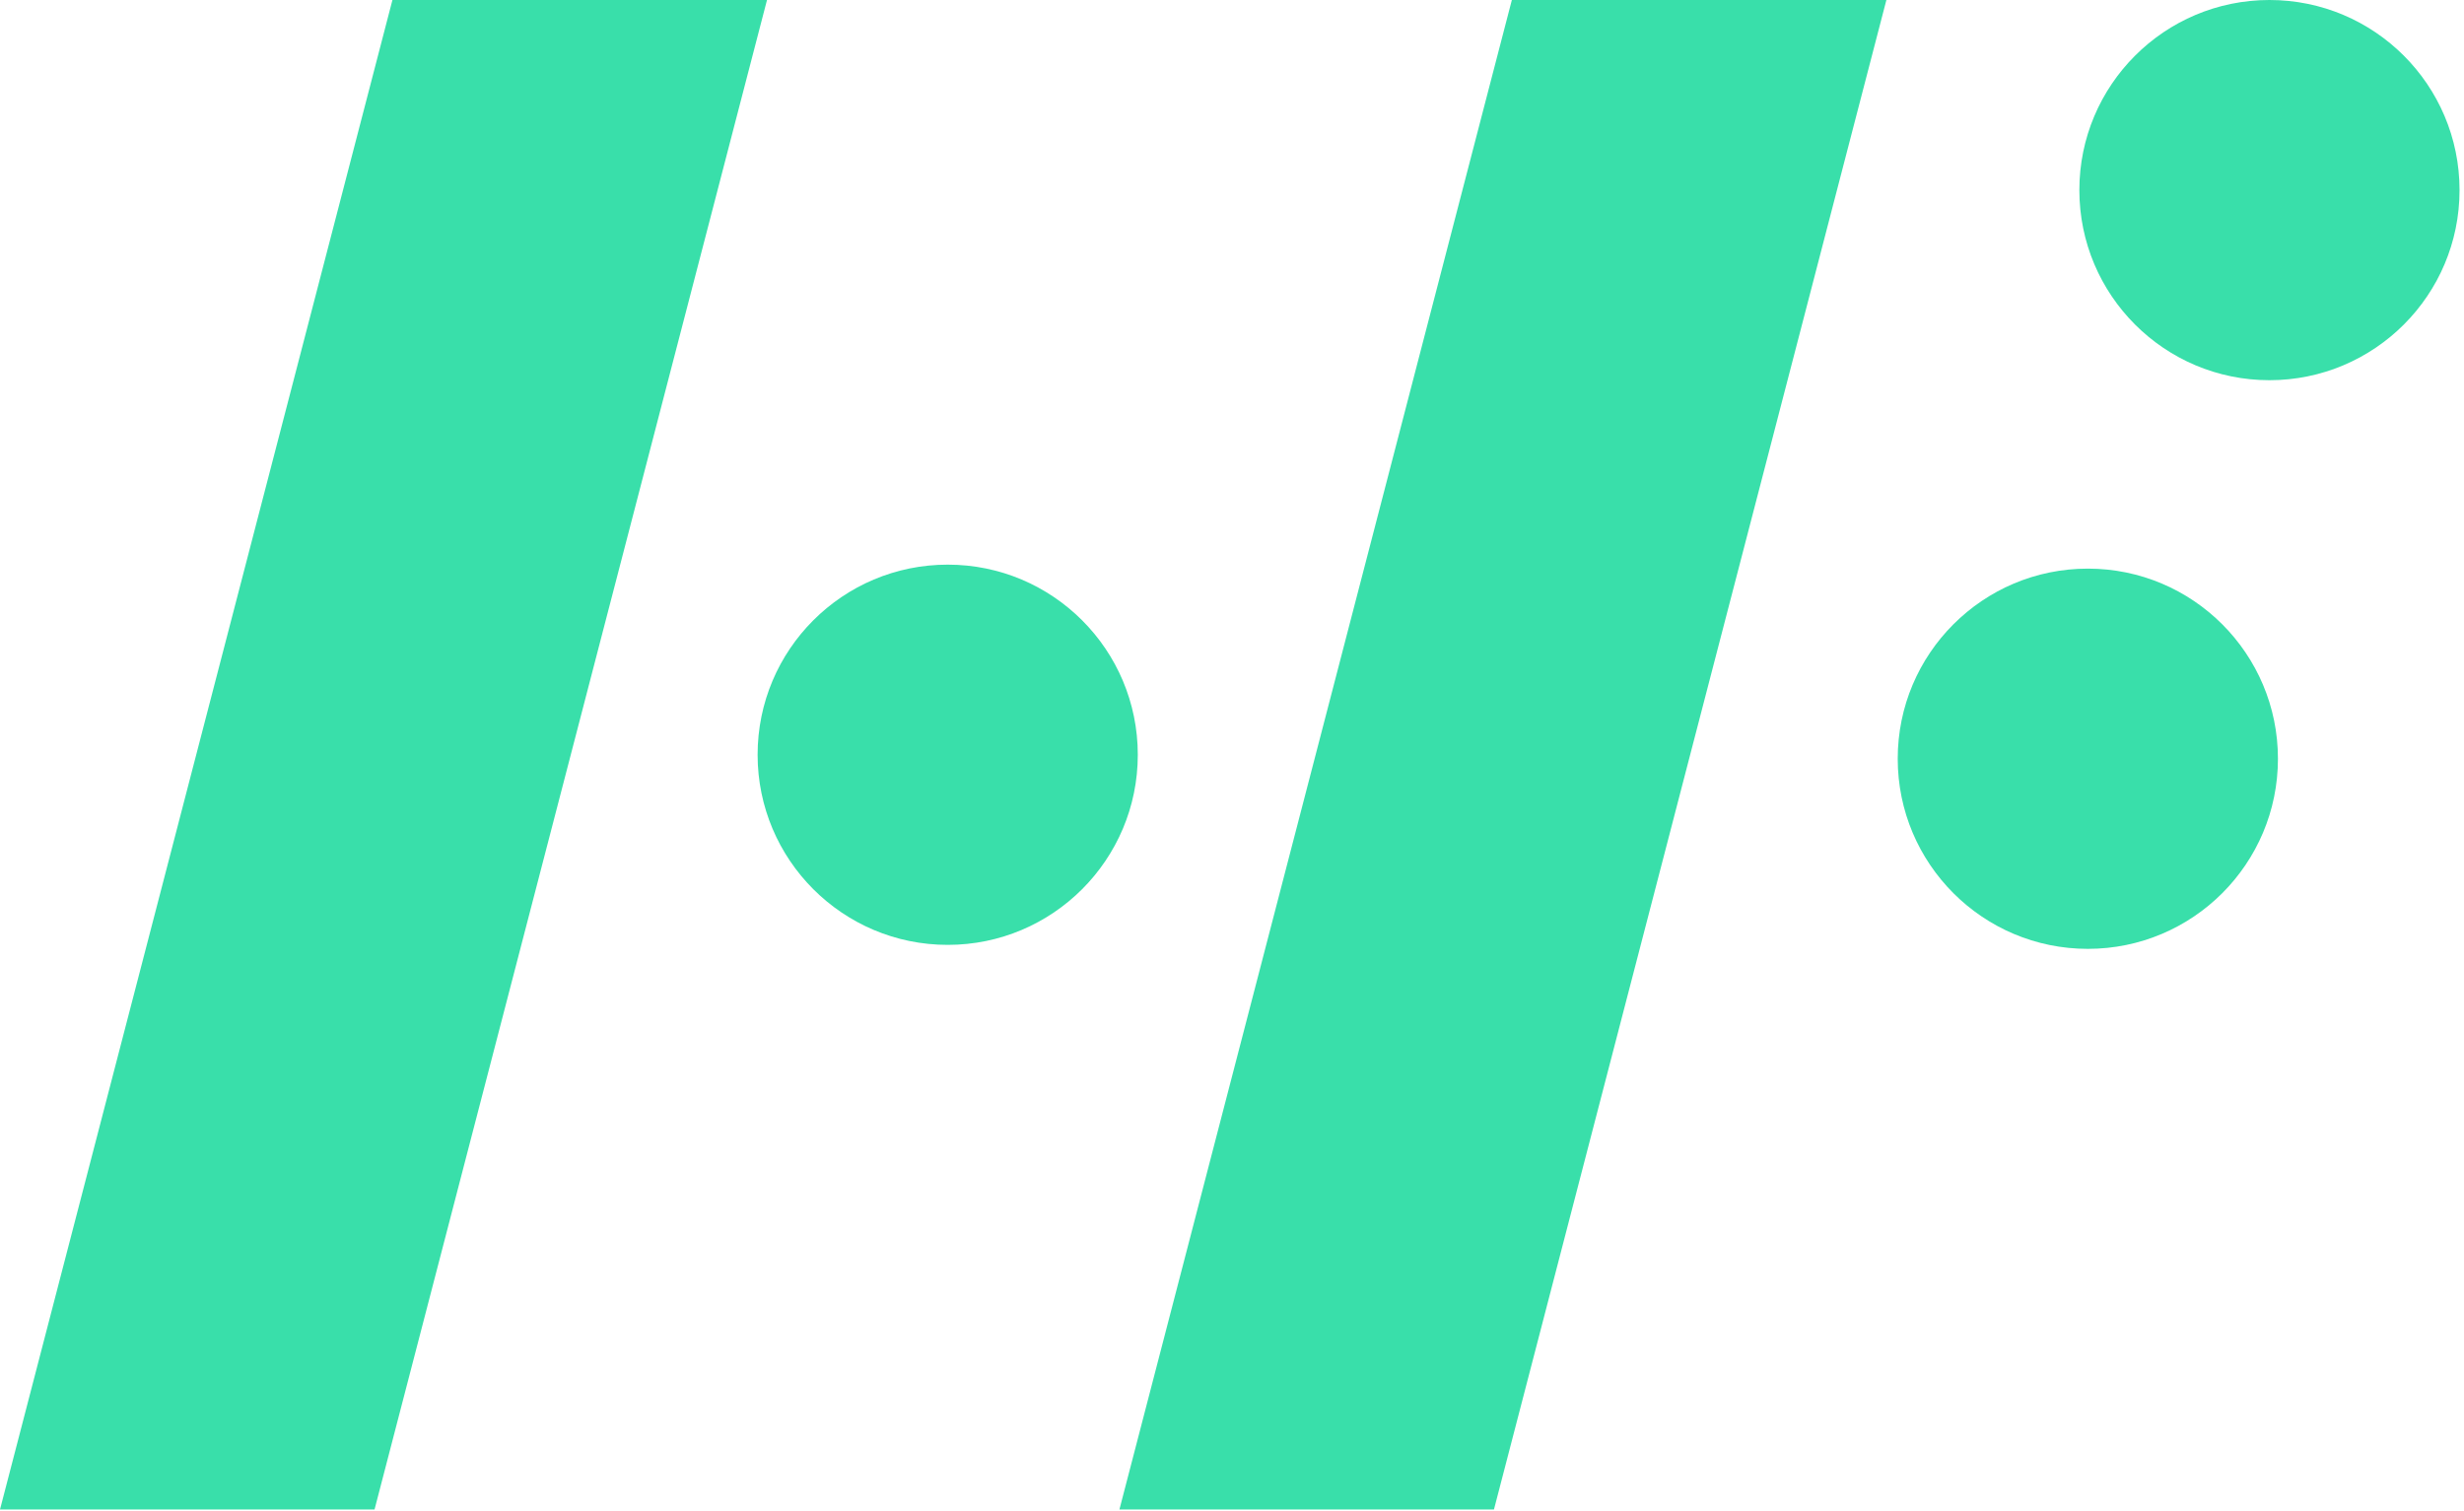 <svg xmlns="http://www.w3.org/2000/svg" width="724" height="444">
  <g fill="#39dfaa">
    <polygon points="110.05,443.52 225.37,0 115.31,0 0,443.52 110.05,443.52 " class="cls-1" />
    <polygon points="438.97,443.52 554.28,0 444.23,0 328.92,443.52 438.97,443.52 " class="cls-1" />
    <path d="m334.32,221.76c0,30.85 -25.01,55.86 -55.85,55.86s-55.86,-25.01 -55.86,-55.86s25.01,-55.86 55.86,-55.86s55.85,25.01 55.85,55.86" class="cls-1" />
    <path d="m669.33,222.93c0,30.85 -25.01,55.86 -55.86,55.86s-55.86,-25.01 -55.86,-55.86s25.01,-55.86 55.86,-55.86s55.86,25.01 55.86,55.86" class="cls-1" />
    <path d="m722.69,55.86c0,30.85 -25.01,55.85 -55.86,55.85s-55.85,-25.01 -55.85,-55.85s25.01,-55.86 55.85,-55.86s55.86,25.01 55.86,55.86" class="cls-1" />
  </g>
</svg>
